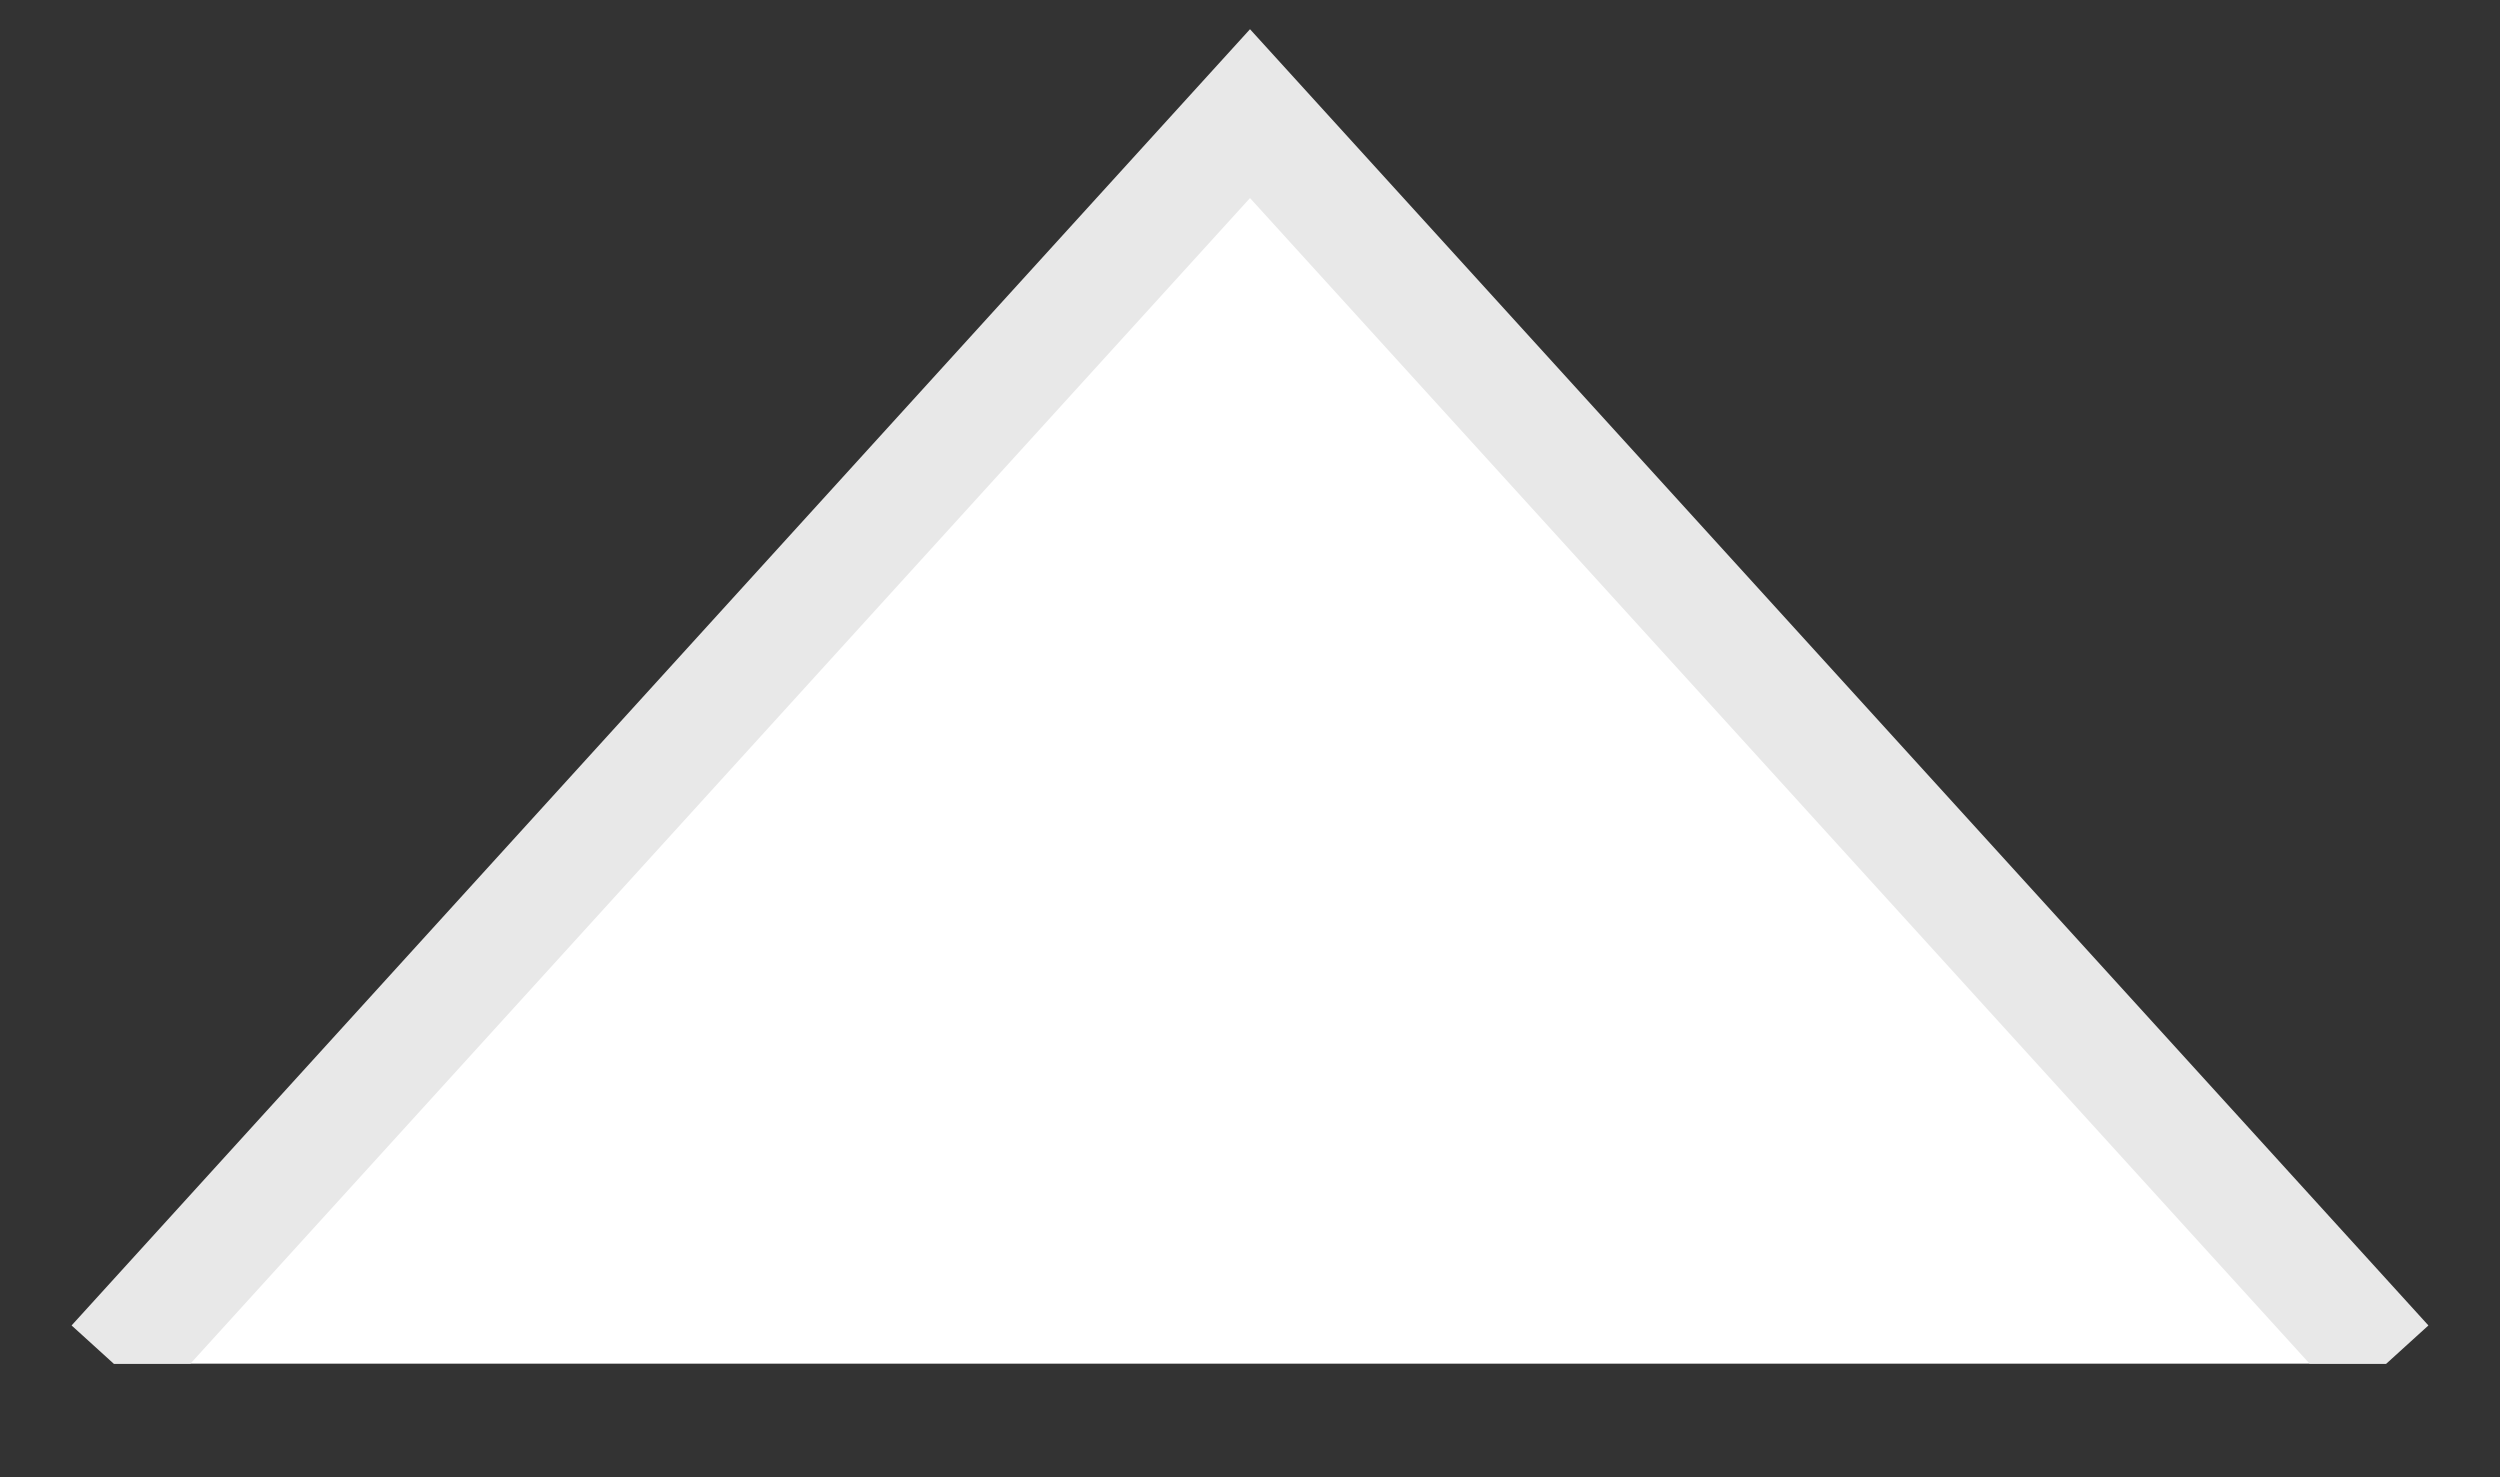 <svg width="22" height="13" viewBox="0 0 22 13" fill="none" xmlns="http://www.w3.org/2000/svg">
<rect x="0" y="0" width="22" height="13" fill="#333333" stroke="none"/>
<path d="M11 1L21 12L11 12L1 12L11 1Z" fill="white"/>
<path fill-rule="evenodd" clip-rule="evenodd" d="M11 0.257L21.37 11.664L21 12H20.324L11 1.743L1.676 12H1L0.63 11.664L11 0.257Z" fill="#E8E8E8"/>
</svg>
